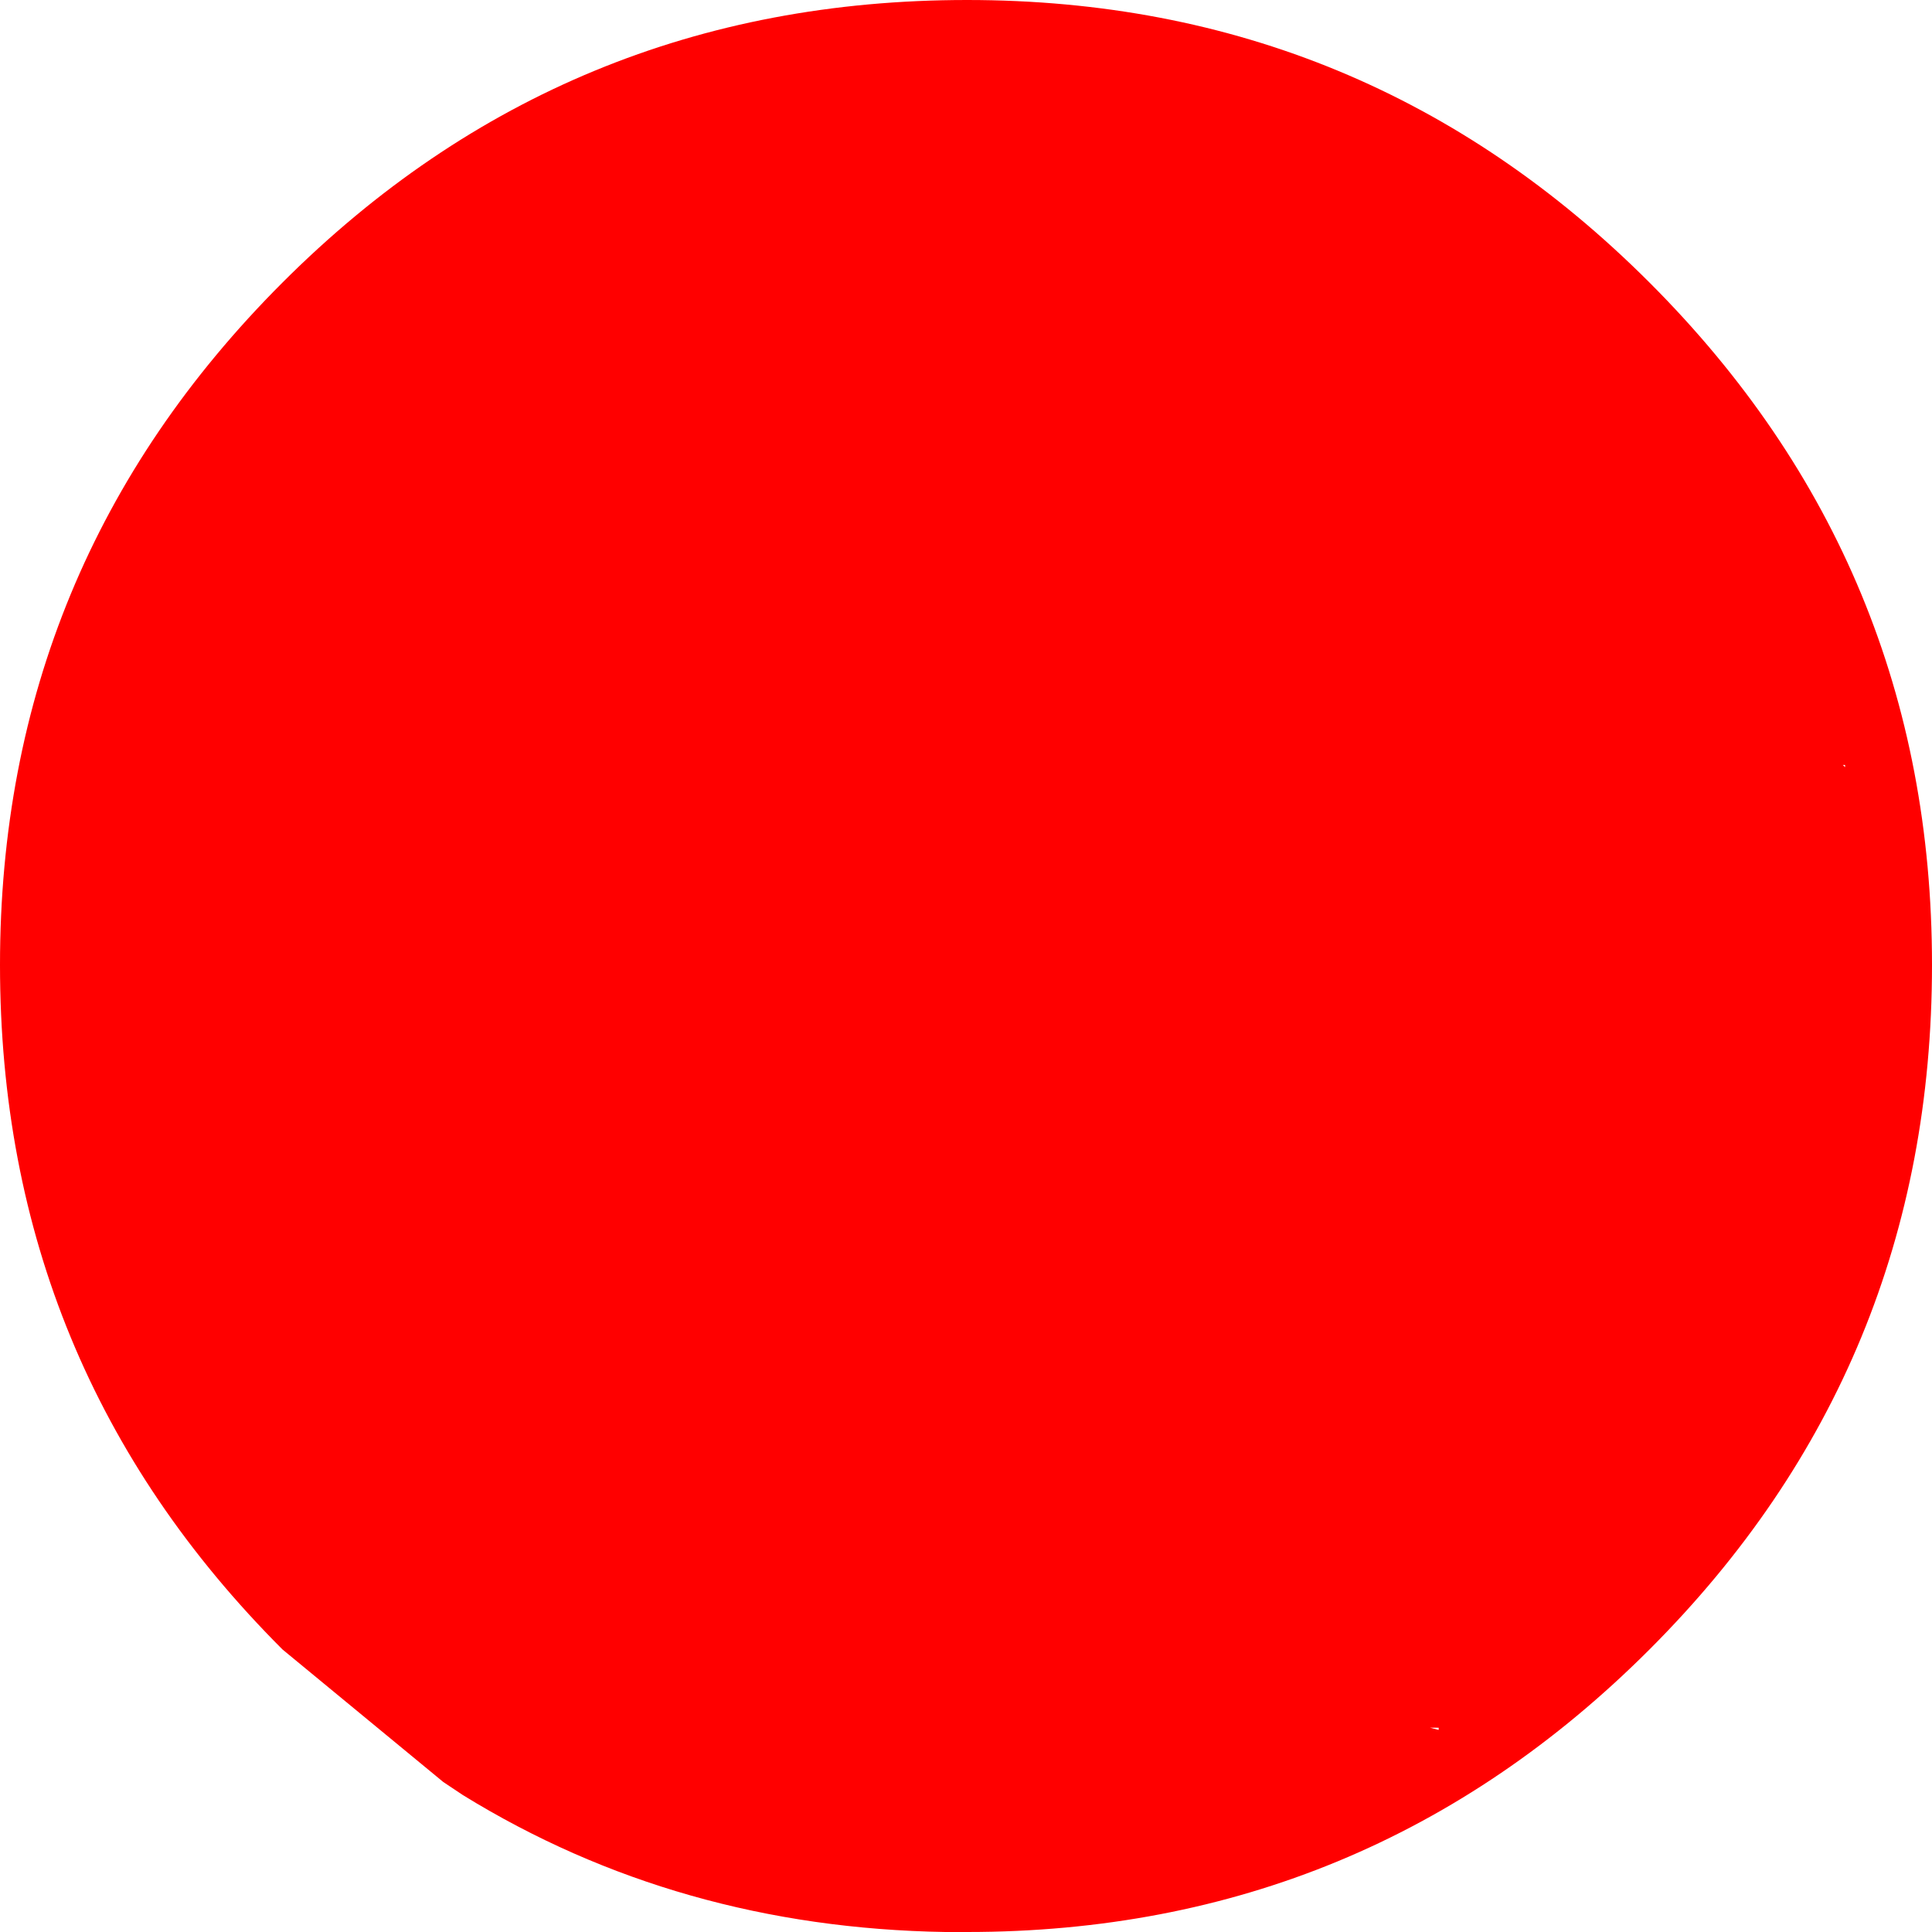 <?xml version="1.0" encoding="UTF-8" standalone="no"?>
<svg xmlns:ffdec="https://www.free-decompiler.com/flash" xmlns:xlink="http://www.w3.org/1999/xlink" ffdec:objectType="shape" height="44.45px" width="44.45px" xmlns="http://www.w3.org/2000/svg">
  <g transform="matrix(1.0, 0.0, 0.0, 1.0, -5.2, -5.2)">
    <path d="M47.65 22.8 L47.6 22.8 47.65 22.85 47.65 22.8 M43.15 43.15 Q36.65 49.65 27.45 49.65 L26.95 49.65 Q20.8 49.55 15.85 46.5 L15.4 46.2 11.7 43.15 Q5.2 36.65 5.2 27.4 5.2 18.2 11.7 11.7 18.2 5.2 27.45 5.2 36.65 5.2 43.15 11.7 49.65 18.2 49.65 27.4 49.65 36.65 43.15 43.15 M38.1 44.95 L38.3 45.0 38.3 44.95 38.1 44.95" fill="#ff0000" fill-rule="evenodd" stroke="none"/>
  </g>
</svg>
